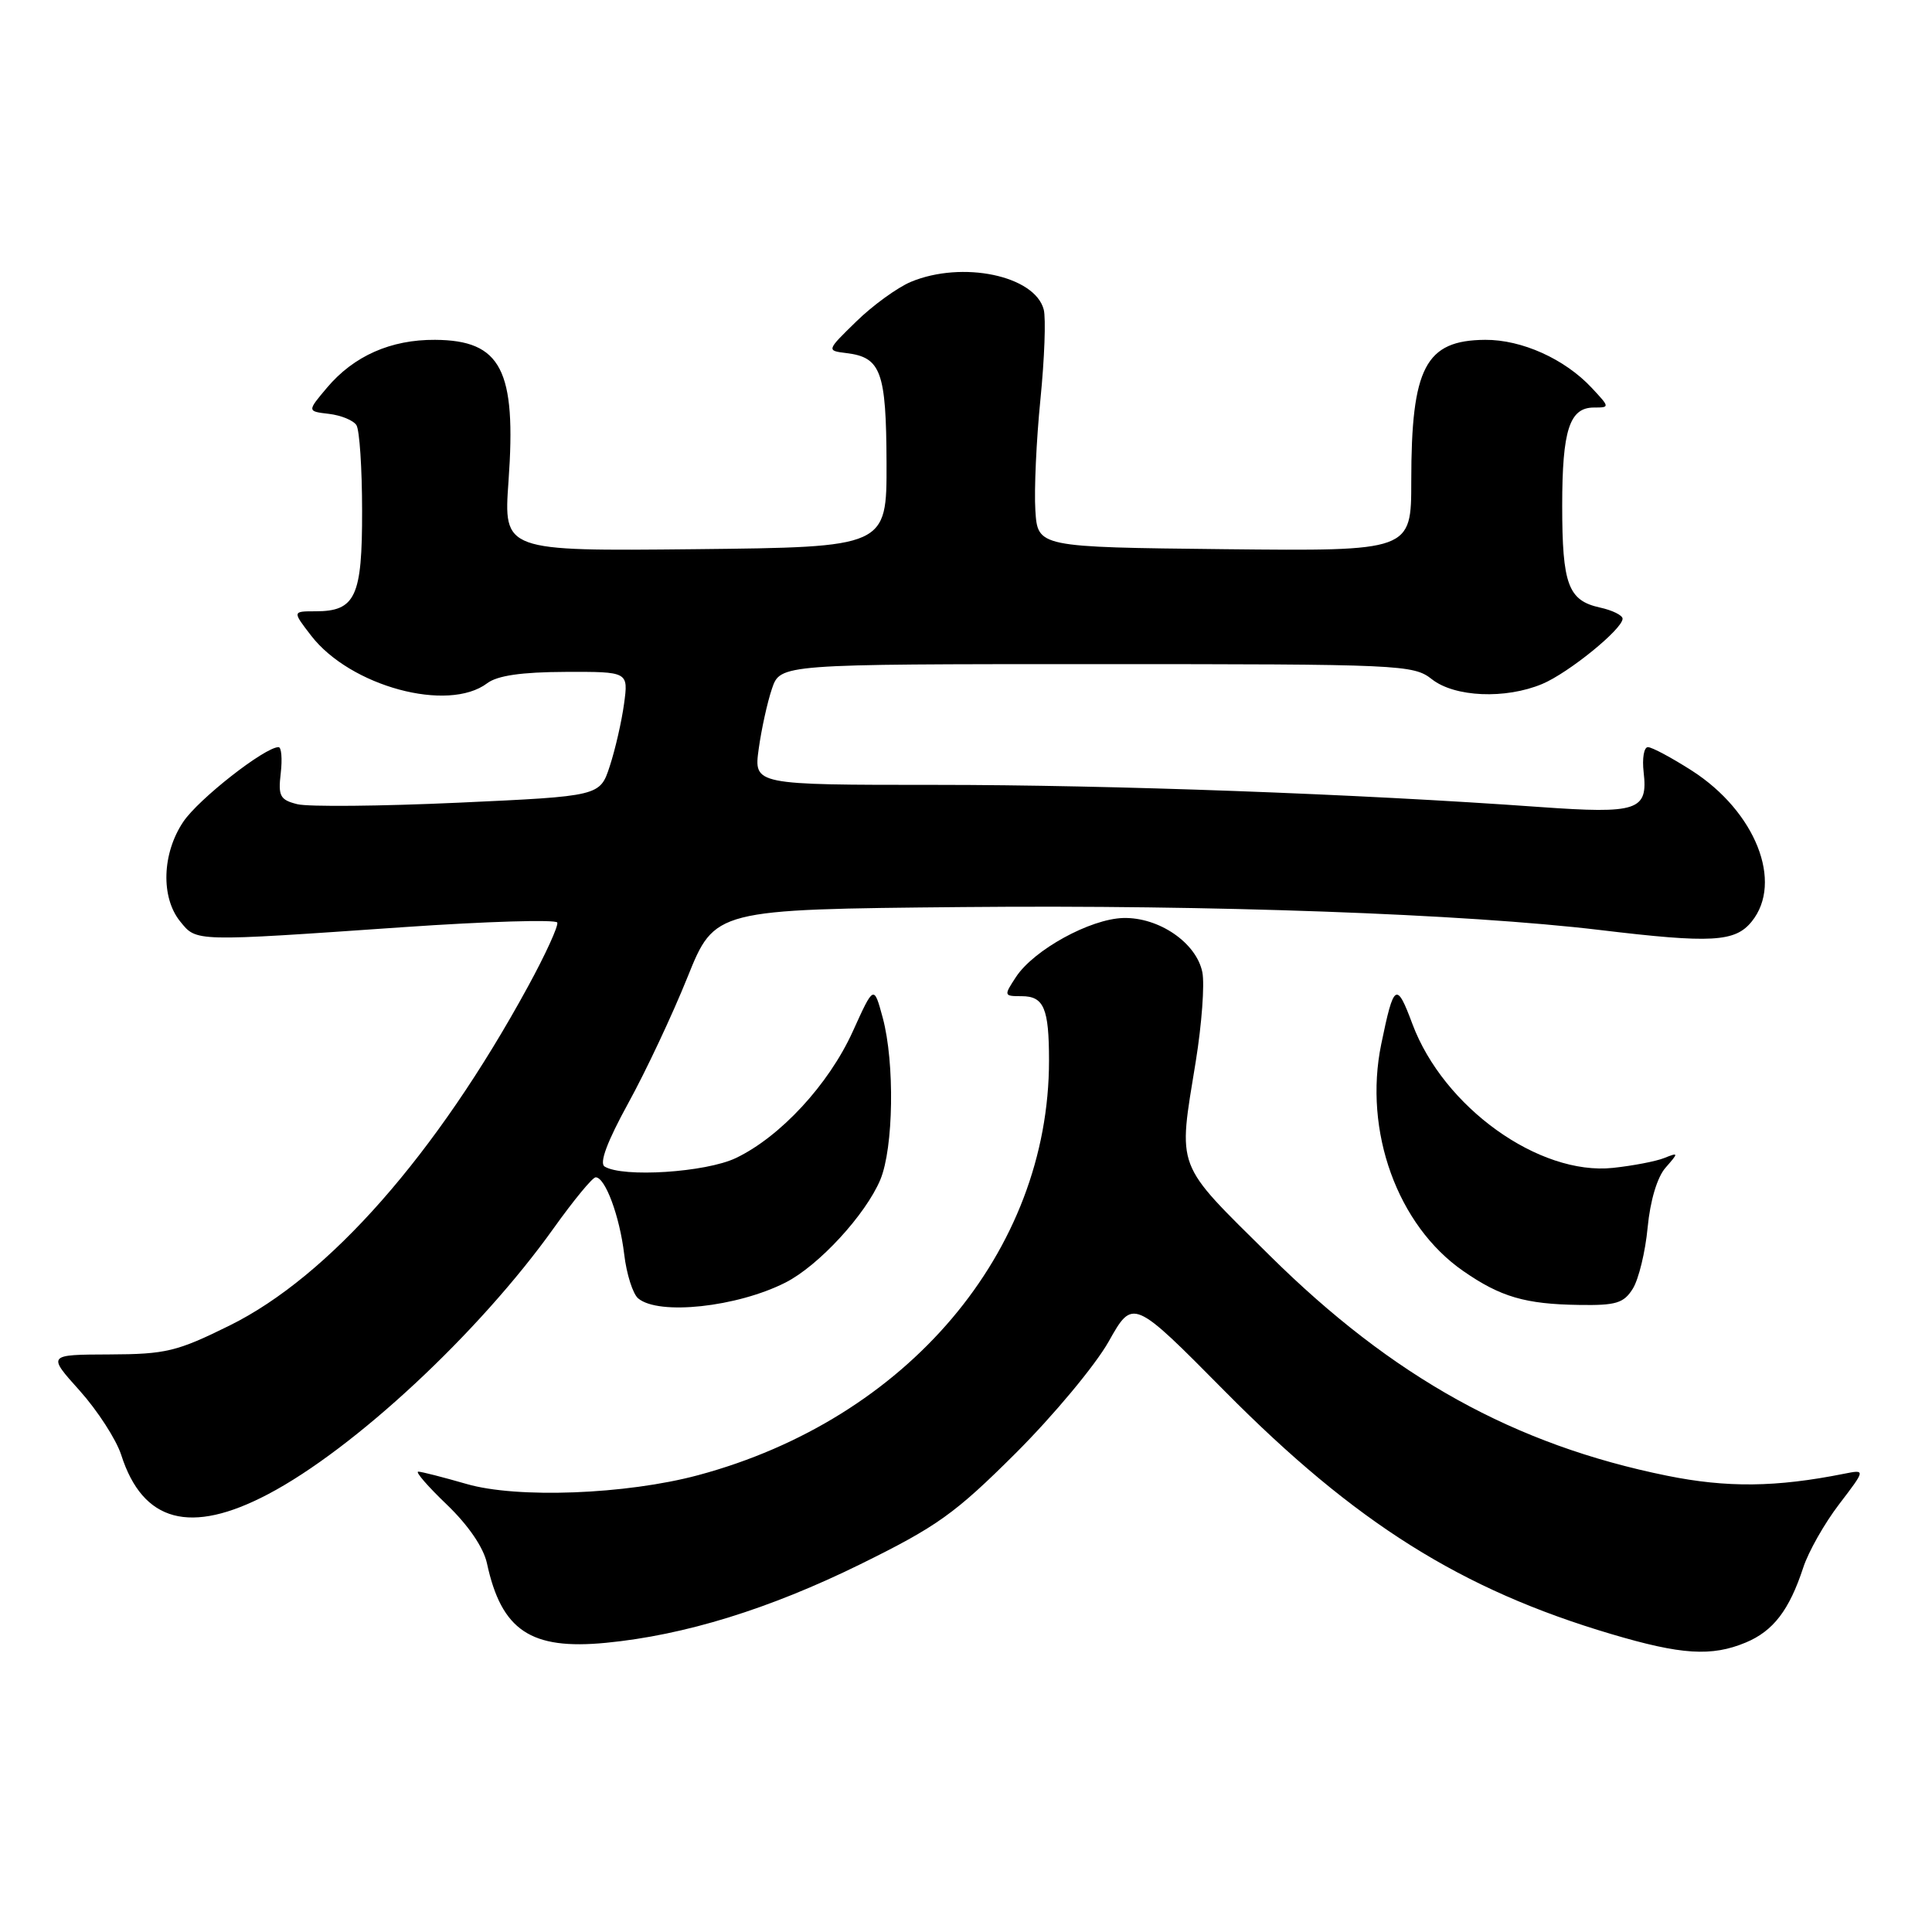 <?xml version="1.0" encoding="UTF-8" standalone="no"?>
<!DOCTYPE svg PUBLIC "-//W3C//DTD SVG 1.1//EN" "http://www.w3.org/Graphics/SVG/1.1/DTD/svg11.dtd" >
<svg xmlns="http://www.w3.org/2000/svg" xmlns:xlink="http://www.w3.org/1999/xlink" version="1.1" viewBox="0 0 256 256">
 <g >
 <path fill="currentColor"
d=" M 231.33 217.64 C 234.97 216.12 237.09 213.35 238.94 207.71 C 239.62 205.62 241.76 201.84 243.70 199.31 C 247.21 194.71 247.21 194.71 244.35 195.28 C 235.32 197.08 228.85 197.15 220.89 195.54 C 200.67 191.44 184.56 182.51 168.25 166.37 C 155.59 153.84 156.09 155.16 158.45 140.61 C 159.24 135.72 159.63 130.42 159.32 128.84 C 158.54 124.93 153.57 121.52 148.84 121.64 C 144.45 121.76 136.97 125.87 134.62 129.46 C 132.99 131.94 133.01 132.00 135.37 132.00 C 138.32 132.00 139.00 133.59 139.00 140.53 C 139.00 165.83 120.20 188.04 92.50 195.47 C 82.96 198.03 68.50 198.58 61.81 196.63 C 58.72 195.74 55.84 195.00 55.42 195.00 C 54.99 195.00 56.70 196.97 59.22 199.38 C 62.06 202.11 64.06 205.04 64.52 207.13 C 66.44 216.05 70.32 218.65 80.30 217.68 C 90.73 216.67 101.95 213.20 114.00 207.27 C 124.19 202.25 126.53 200.58 134.59 192.55 C 139.58 187.57 145.12 180.92 146.90 177.77 C 150.12 172.04 150.12 172.04 162.31 184.36 C 179.60 201.82 193.62 210.63 213.50 216.52 C 222.79 219.28 226.80 219.53 231.33 217.64 Z  M 35.52 197.99 C 46.97 191.97 63.49 176.58 73.36 162.75 C 76.01 159.04 78.51 156.00 78.93 156.00 C 80.20 156.00 82.11 161.16 82.71 166.20 C 83.02 168.83 83.86 171.47 84.57 172.05 C 87.29 174.32 97.65 173.20 104.07 169.95 C 108.46 167.73 114.70 160.96 116.65 156.31 C 118.40 152.10 118.57 140.84 116.97 134.87 C 115.79 130.51 115.79 130.51 112.99 136.69 C 109.80 143.71 103.39 150.64 97.50 153.45 C 93.51 155.35 82.52 156.06 80.11 154.57 C 79.39 154.12 80.45 151.27 83.24 146.19 C 85.57 141.96 89.10 134.45 91.09 129.50 C 94.71 120.50 94.71 120.50 127.60 120.19 C 160.48 119.88 194.09 121.09 212.00 123.23 C 226.81 125.01 229.91 124.83 232.11 122.11 C 236.33 116.90 232.61 107.53 224.19 102.12 C 221.52 100.41 218.89 99.00 218.36 99.00 C 217.83 99.00 217.58 100.49 217.79 102.31 C 218.38 107.41 217.05 107.86 204.00 106.93 C 179.80 105.19 147.20 104.00 124.00 104.00 C 99.88 104.00 99.88 104.00 100.53 99.25 C 100.89 96.64 101.68 93.04 102.29 91.25 C 103.40 88.00 103.40 88.00 145.29 88.00 C 185.67 88.00 187.28 88.07 189.73 90.00 C 192.75 92.38 199.47 92.67 204.35 90.63 C 207.84 89.17 215.00 83.35 215.00 81.98 C 215.00 81.53 213.65 80.86 211.99 80.50 C 207.79 79.57 207.00 77.45 207.00 67.00 C 207.00 56.98 207.97 54.00 211.21 54.00 C 213.32 54.00 213.32 53.97 210.92 51.40 C 207.34 47.56 201.64 45.00 196.79 45.03 C 188.87 45.09 187.00 48.67 187.00 63.76 C 187.00 73.03 187.00 73.03 162.25 72.77 C 137.50 72.50 137.50 72.50 137.19 67.62 C 137.02 64.94 137.32 58.33 137.86 52.94 C 138.40 47.54 138.60 42.18 138.30 41.02 C 137.12 36.51 127.50 34.51 120.69 37.35 C 118.91 38.10 115.66 40.45 113.47 42.59 C 109.50 46.46 109.50 46.46 112.18 46.79 C 116.74 47.35 117.43 49.25 117.47 61.36 C 117.50 72.50 117.50 72.50 92.11 72.77 C 66.72 73.03 66.72 73.03 67.38 63.77 C 68.44 49.00 66.41 45.09 57.65 45.03 C 51.79 44.99 46.88 47.16 43.33 51.37 C 40.69 54.50 40.69 54.50 43.59 54.84 C 45.19 55.03 46.83 55.70 47.23 56.34 C 47.64 56.98 47.98 62.08 47.98 67.68 C 48.00 79.08 47.11 81.00 41.80 81.00 C 38.74 81.00 38.74 81.00 41.23 84.23 C 46.42 90.95 59.37 94.45 64.56 90.53 C 65.90 89.52 69.10 89.05 74.89 89.03 C 83.27 89.00 83.27 89.00 82.69 93.26 C 82.37 95.61 81.52 99.32 80.80 101.51 C 79.50 105.50 79.50 105.50 60.75 106.36 C 50.44 106.83 40.83 106.92 39.40 106.56 C 37.11 105.99 36.84 105.49 37.20 102.45 C 37.42 100.55 37.29 99.00 36.91 99.00 C 35.09 99.00 26.29 105.89 24.28 108.90 C 21.47 113.09 21.29 118.90 23.87 122.09 C 26.07 124.80 25.53 124.79 53.50 122.85 C 64.50 122.09 73.65 121.82 73.84 122.24 C 74.02 122.67 72.27 126.50 69.94 130.76 C 57.82 152.97 43.59 169.13 30.44 175.63 C 23.44 179.09 21.99 179.44 14.51 179.47 C 6.27 179.50 6.27 179.50 10.57 184.28 C 12.93 186.92 15.40 190.74 16.06 192.78 C 18.92 201.72 25.23 203.40 35.52 197.99 Z  M 216.36 170.75 C 217.13 169.51 218.02 165.87 218.32 162.65 C 218.66 159.09 219.59 155.98 220.69 154.73 C 222.45 152.72 222.44 152.68 220.50 153.45 C 219.40 153.89 216.35 154.47 213.73 154.75 C 203.93 155.79 191.27 146.71 187.15 135.68 C 185.04 130.02 184.69 130.25 183.02 138.36 C 180.65 149.88 185.17 162.38 193.89 168.42 C 198.83 171.85 202.11 172.81 209.23 172.91 C 214.13 172.99 215.16 172.68 216.36 170.75 Z "/>
</g>
</svg>
